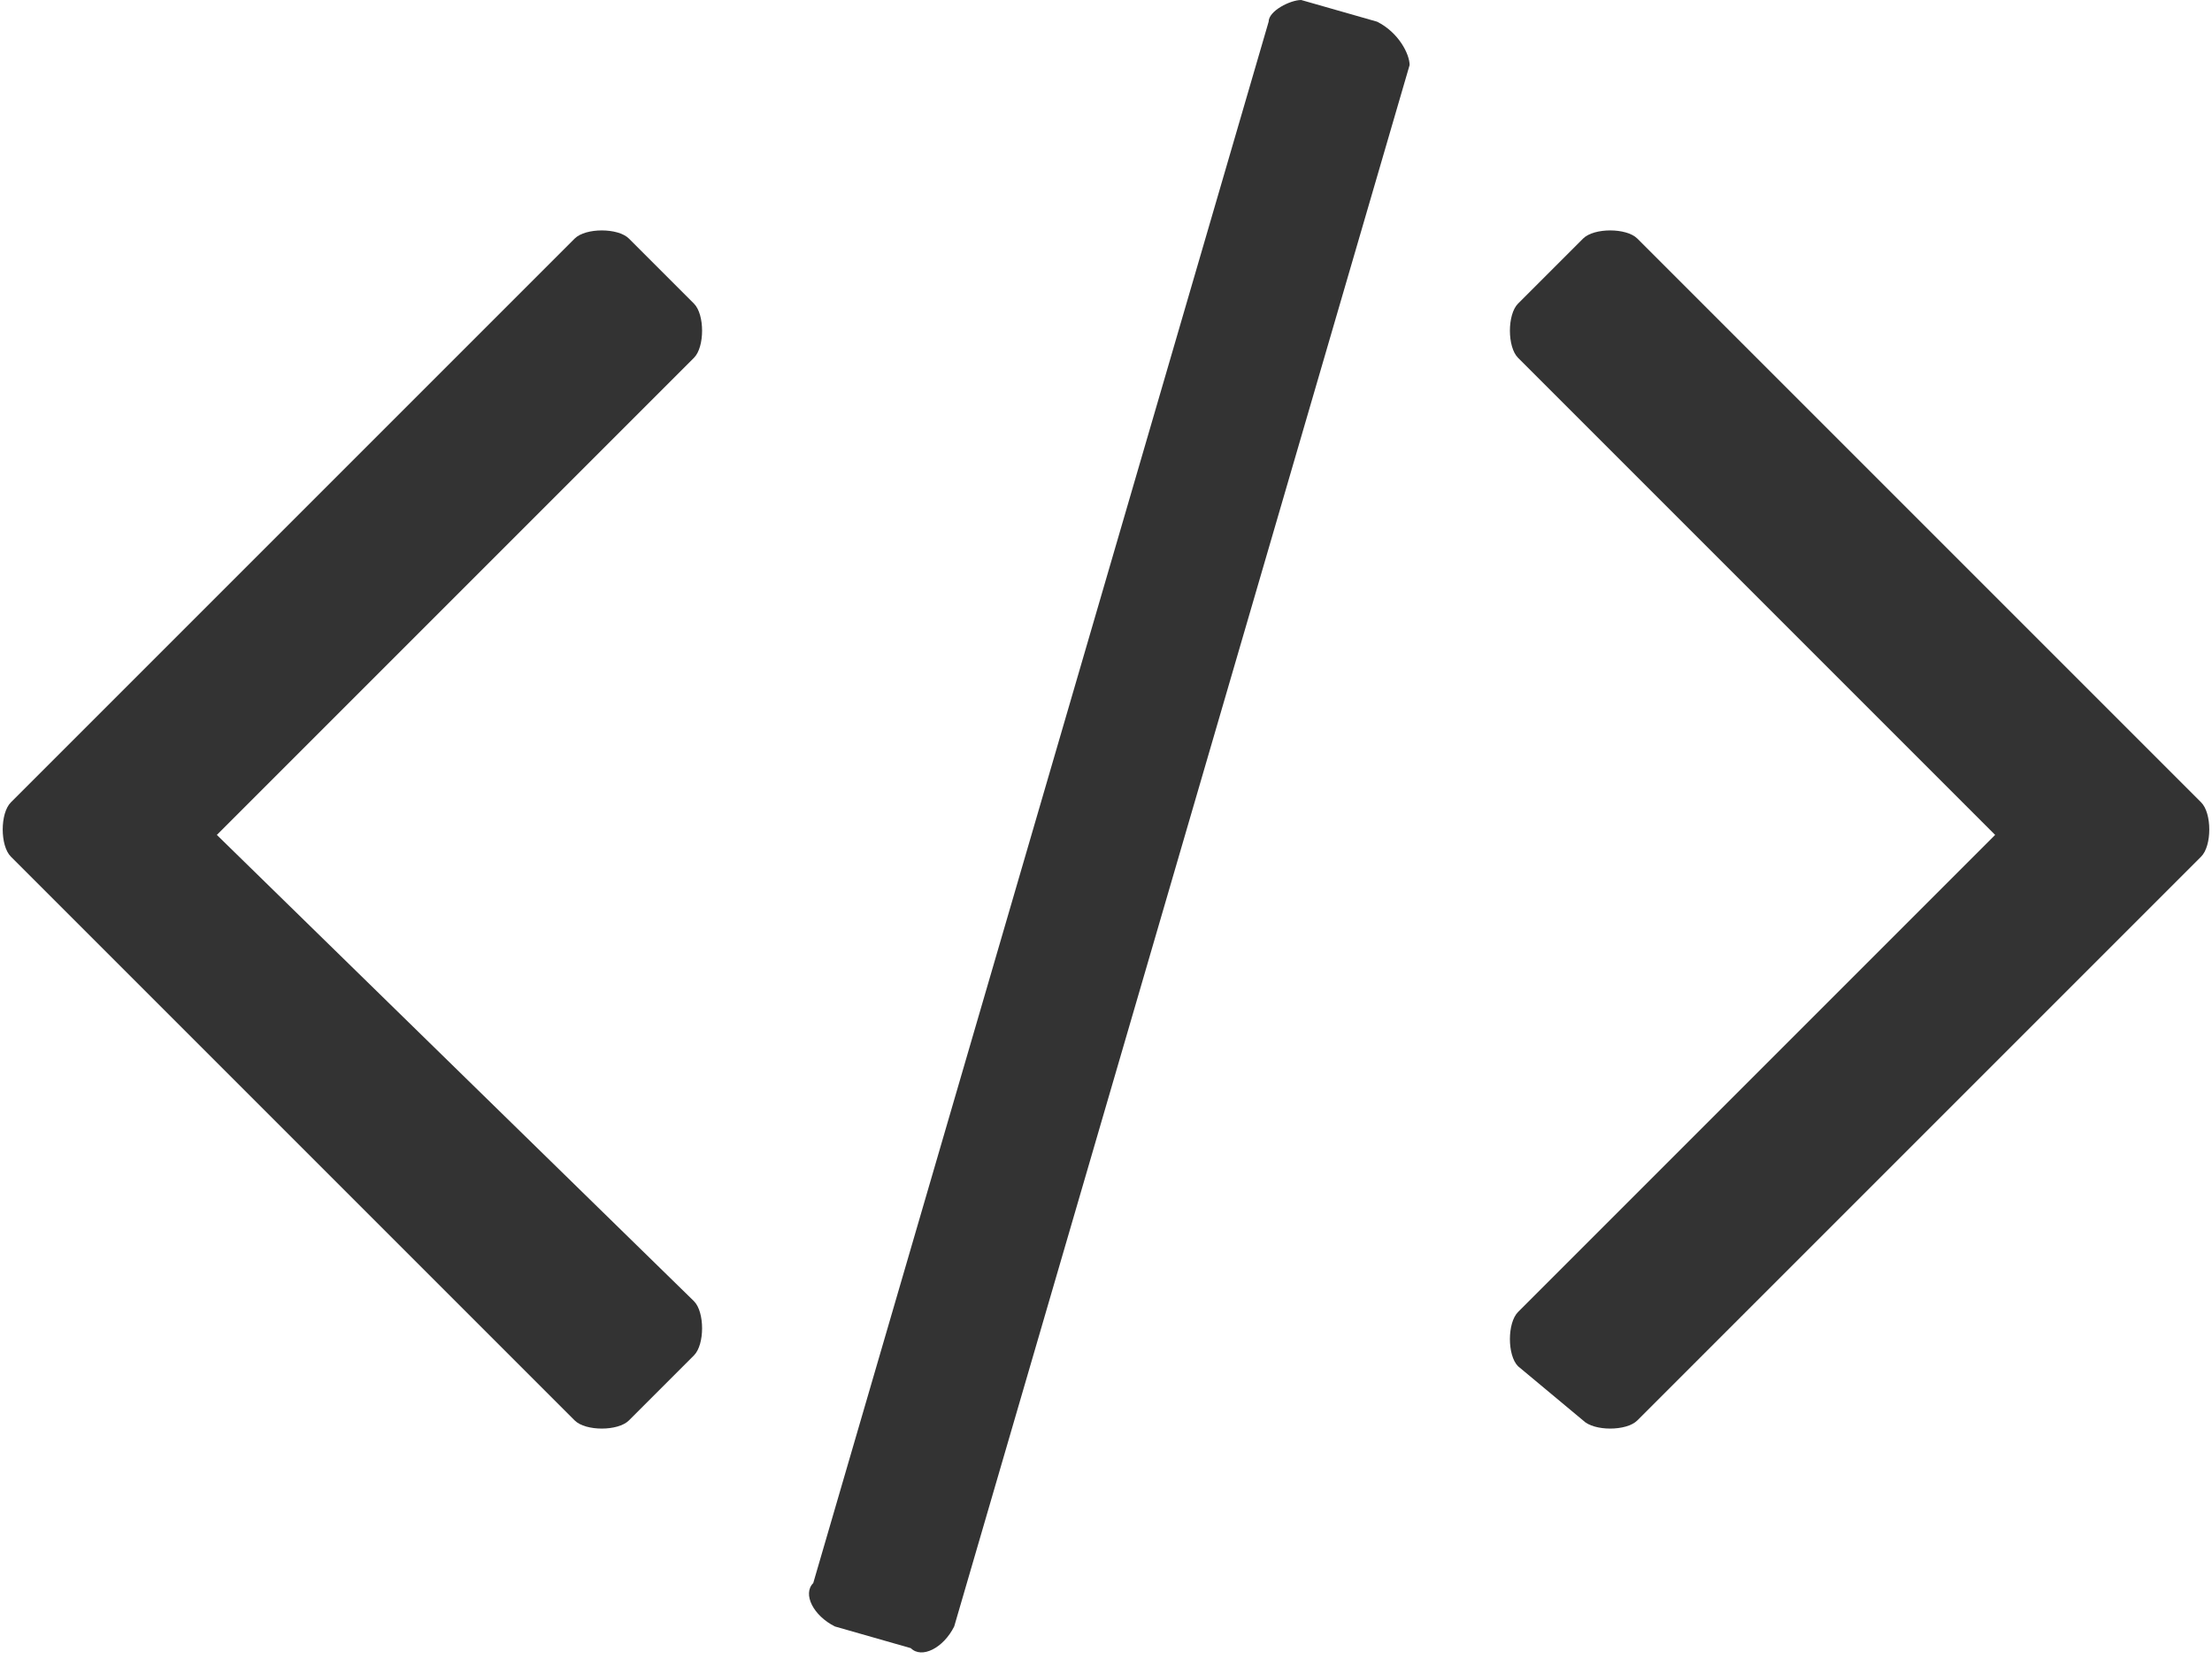 <?xml version="1.0" encoding="utf-8"?>
<!-- Generator: Adobe Illustrator 16.0.0, SVG Export Plug-In . SVG Version: 6.00 Build 0)  -->
<!DOCTYPE svg PUBLIC "-//W3C//DTD SVG 1.1//EN" "http://www.w3.org/Graphics/SVG/1.1/DTD/svg11.dtd">
<svg version="1.1" id="Layer_1" xmlns="http://www.w3.org/2000/svg" xmlns:xlink="http://www.w3.org/1999/xlink" x="0px" y="0px"
	 width="20.4px" height="15.3px" viewBox="0 0 20.4 15.3" enable-background="new 0 0 20.4 15.3" xml:space="preserve">
<g>
	<path fill="#333333" d="M5.8,13.1c-0.1,0.1-0.4,0.1-0.5,0L0.1,7.9C0,7.8,0,7.5,0.1,7.4l5.2-5.2c0.1-0.1,0.4-0.1,0.5,0l0.6,0.6
		c0.1,0.1,0.1,0.4,0,0.5L2,7.7L6.4,12c0.1,0.1,0.1,0.4,0,0.5L5.8,13.1z M8.8,15c-0.1,0.2-0.3,0.3-0.4,0.2l-0.7-0.2
		c-0.2-0.1-0.3-0.3-0.2-0.4l4.2-14.4C11.7,0.1,11.9,0,12,0l0.7,0.2C12.9,0.3,13,0.5,13,0.6L8.8,15z M15.1,13.1
		c-0.1,0.1-0.4,0.1-0.5,0L14,12.6c-0.1-0.1-0.1-0.4,0-0.5l4.4-4.4L14,3.3c-0.1-0.1-0.1-0.4,0-0.5l0.6-0.6c0.1-0.1,0.4-0.1,0.5,0
		l5.2,5.2c0.1,0.1,0.1,0.4,0,0.5L15.1,13.1z"/>
</g>
<g>
</g>
<g>
</g>
<g>
</g>
<g>
</g>
<g>
</g>
<g>
</g>
<g>
</g>
<g>
</g>
<g>
</g>
<g>
</g>
<g>
</g>
<g>
</g>
<g>
</g>
<g>
</g>
<g>
</g>
</svg>
